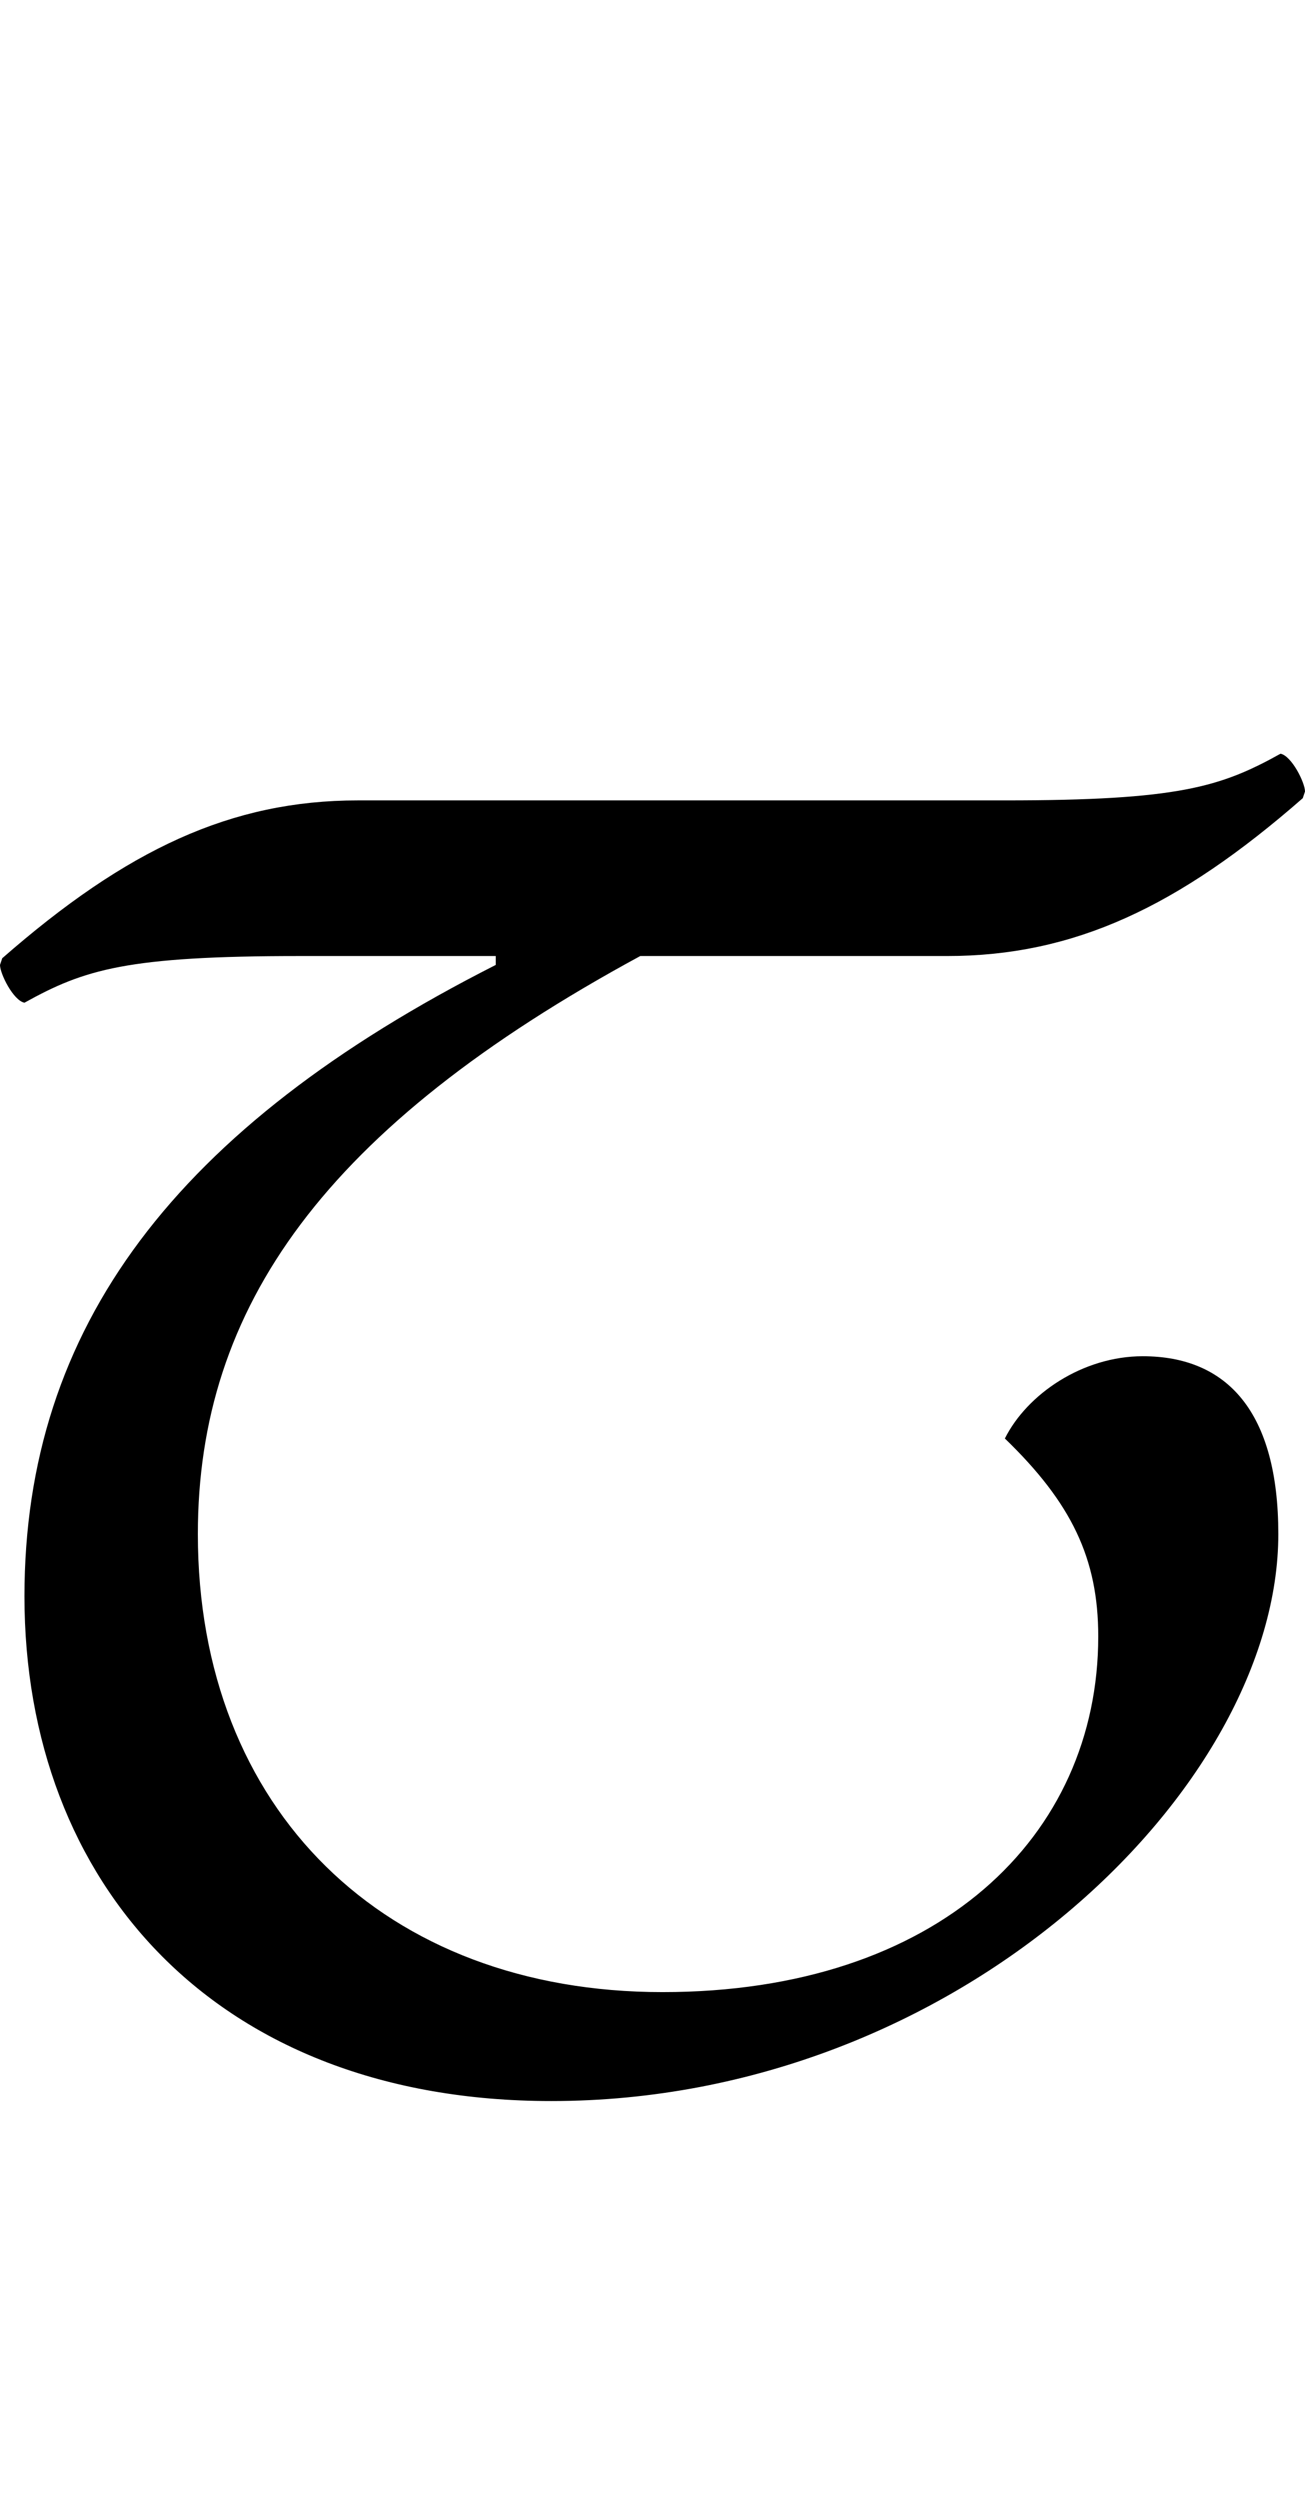 <?xml version="1.0" encoding="UTF-8"?>
<svg width="587.0" height="1124.0" viewBox="0 0 587.0 1124.0" version="1.1" xmlns="http://www.w3.org/2000/svg" xmlns:xlink="http://www.w3.org/1999/xlink">
 <path d="M288,-185 c183,0,327,141,327,255 c0,55,-23,80,-61,80 c-27,0,-52,-17,-62,-37 c30,-29,42,-54,42,-89 c0,-90,-72,-160,-196,-160 c-125,0,-209,82,-209,206 c0,102,57,183,199,260 l138,0 c57,0,104,22,160,71 l1,3 c0,4,-6,16,-11,17 c-27,-15,-46,-21,-124,-21 l-291,0 c-57,0,-104,-22,-160,-71 l-1,-3 c0,-4,6,-16,11,-17 c27,15,46,21,124,21 l88,0 l0,-4 c-144,-73,-212,-163,-212,-284 c0,-129,86,-227,237,-227 Z M288,-185" fill="rgb(0,0,0)" transform="matrix(1,0,0,-1,-40.0,760.0)"/>
</svg>